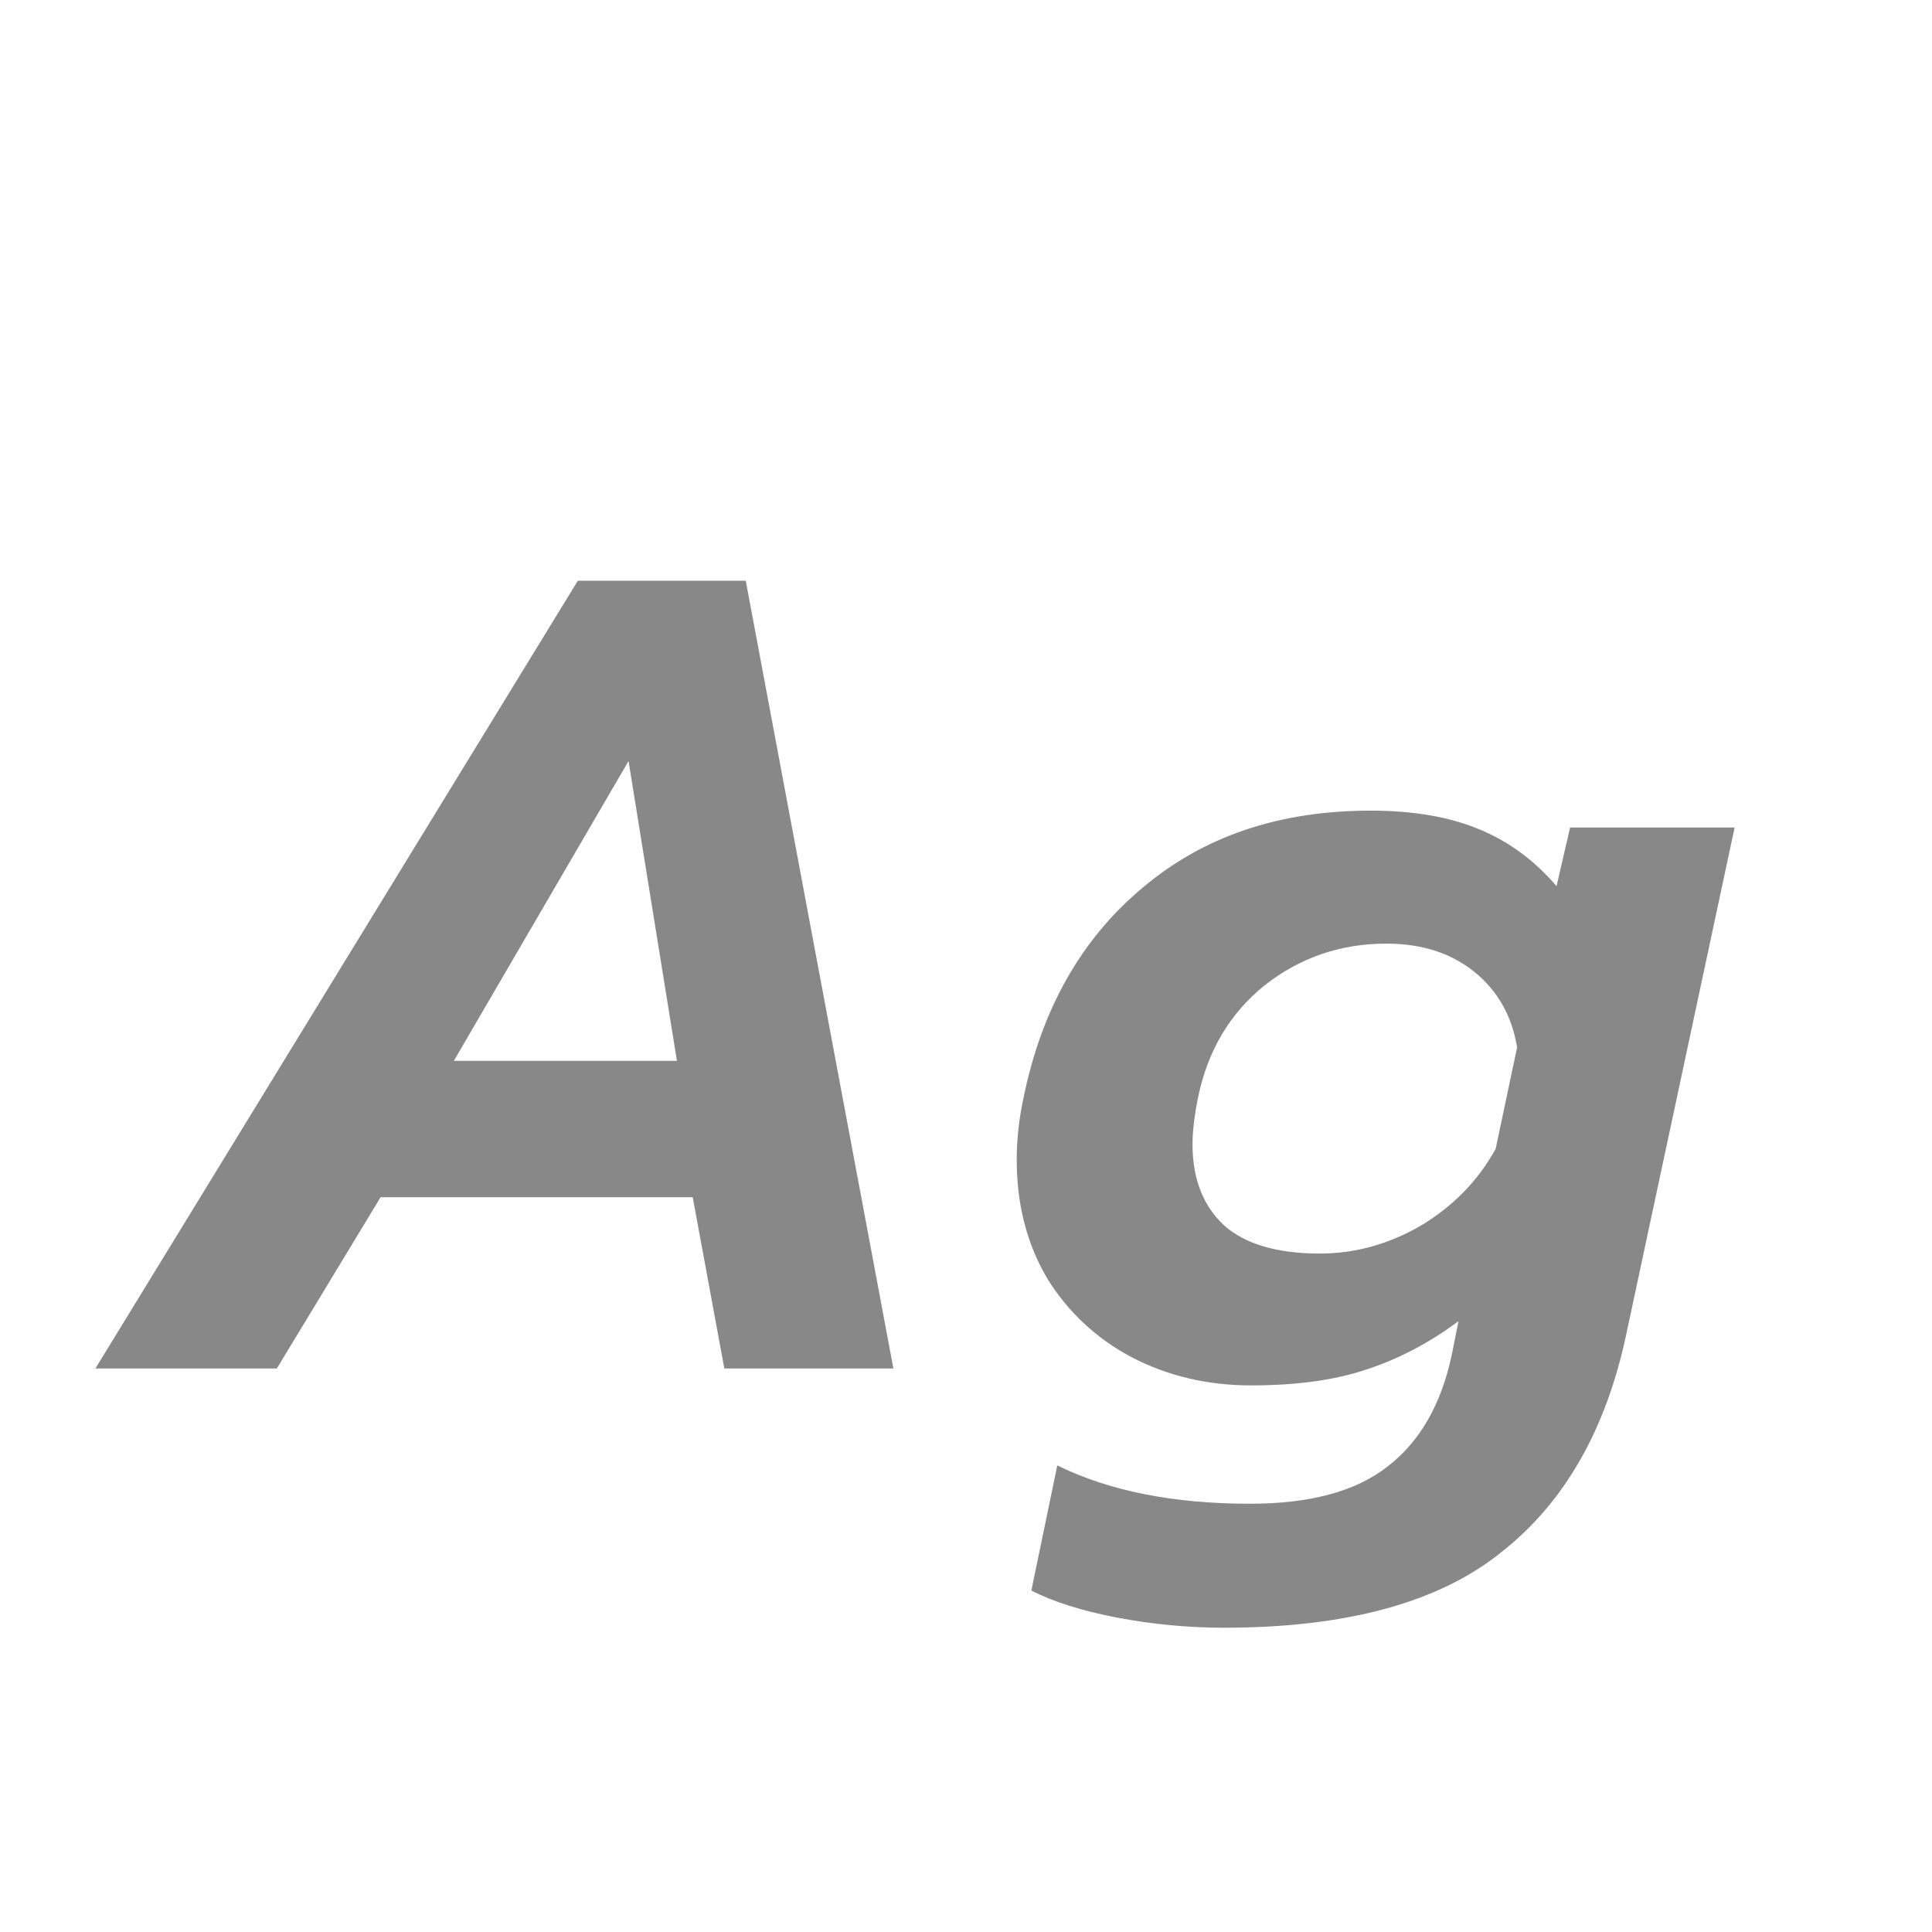<svg width="24" height="24" viewBox="0 0 24 24" fill="none" xmlns="http://www.w3.org/2000/svg">
<path d="M7.178 7.214H9.264L11.098 17H8.998L8.605 14.872H4.728L3.439 17H1.185L7.178 7.214ZM8.409 13.178L7.808 9.454L5.638 13.178H8.409ZM15.206 20.22C14.758 20.22 14.315 20.178 13.876 20.094C13.437 20.01 13.083 19.898 12.812 19.758L13.134 18.204C13.778 18.521 14.576 18.68 15.528 18.68C16.275 18.68 16.844 18.526 17.236 18.218C17.637 17.91 17.903 17.448 18.034 16.832L18.118 16.412C17.754 16.683 17.371 16.883 16.97 17.014C16.578 17.145 16.102 17.21 15.542 17.21C15.001 17.21 14.506 17.093 14.058 16.86C13.619 16.627 13.269 16.3 13.008 15.88C12.756 15.451 12.63 14.961 12.63 14.41C12.63 14.158 12.658 13.901 12.714 13.64C12.938 12.539 13.428 11.671 14.184 11.036C14.94 10.392 15.887 10.07 17.026 10.07C17.549 10.07 17.992 10.145 18.356 10.294C18.729 10.443 19.056 10.681 19.336 11.008L19.504 10.28H21.548L20.204 16.566C19.952 17.761 19.434 18.666 18.65 19.282C17.875 19.907 16.727 20.22 15.206 20.22ZM16.396 15.572C16.835 15.572 17.255 15.455 17.656 15.222C18.057 14.979 18.365 14.662 18.58 14.27L18.846 13.01C18.781 12.618 18.603 12.305 18.314 12.072C18.025 11.839 17.661 11.722 17.222 11.722C16.653 11.722 16.149 11.895 15.71 12.24C15.281 12.585 15.005 13.047 14.884 13.626C14.837 13.859 14.814 14.055 14.814 14.214C14.814 14.643 14.945 14.979 15.206 15.222C15.467 15.455 15.864 15.572 16.396 15.572Z" fill="#888888"/>
</svg>
